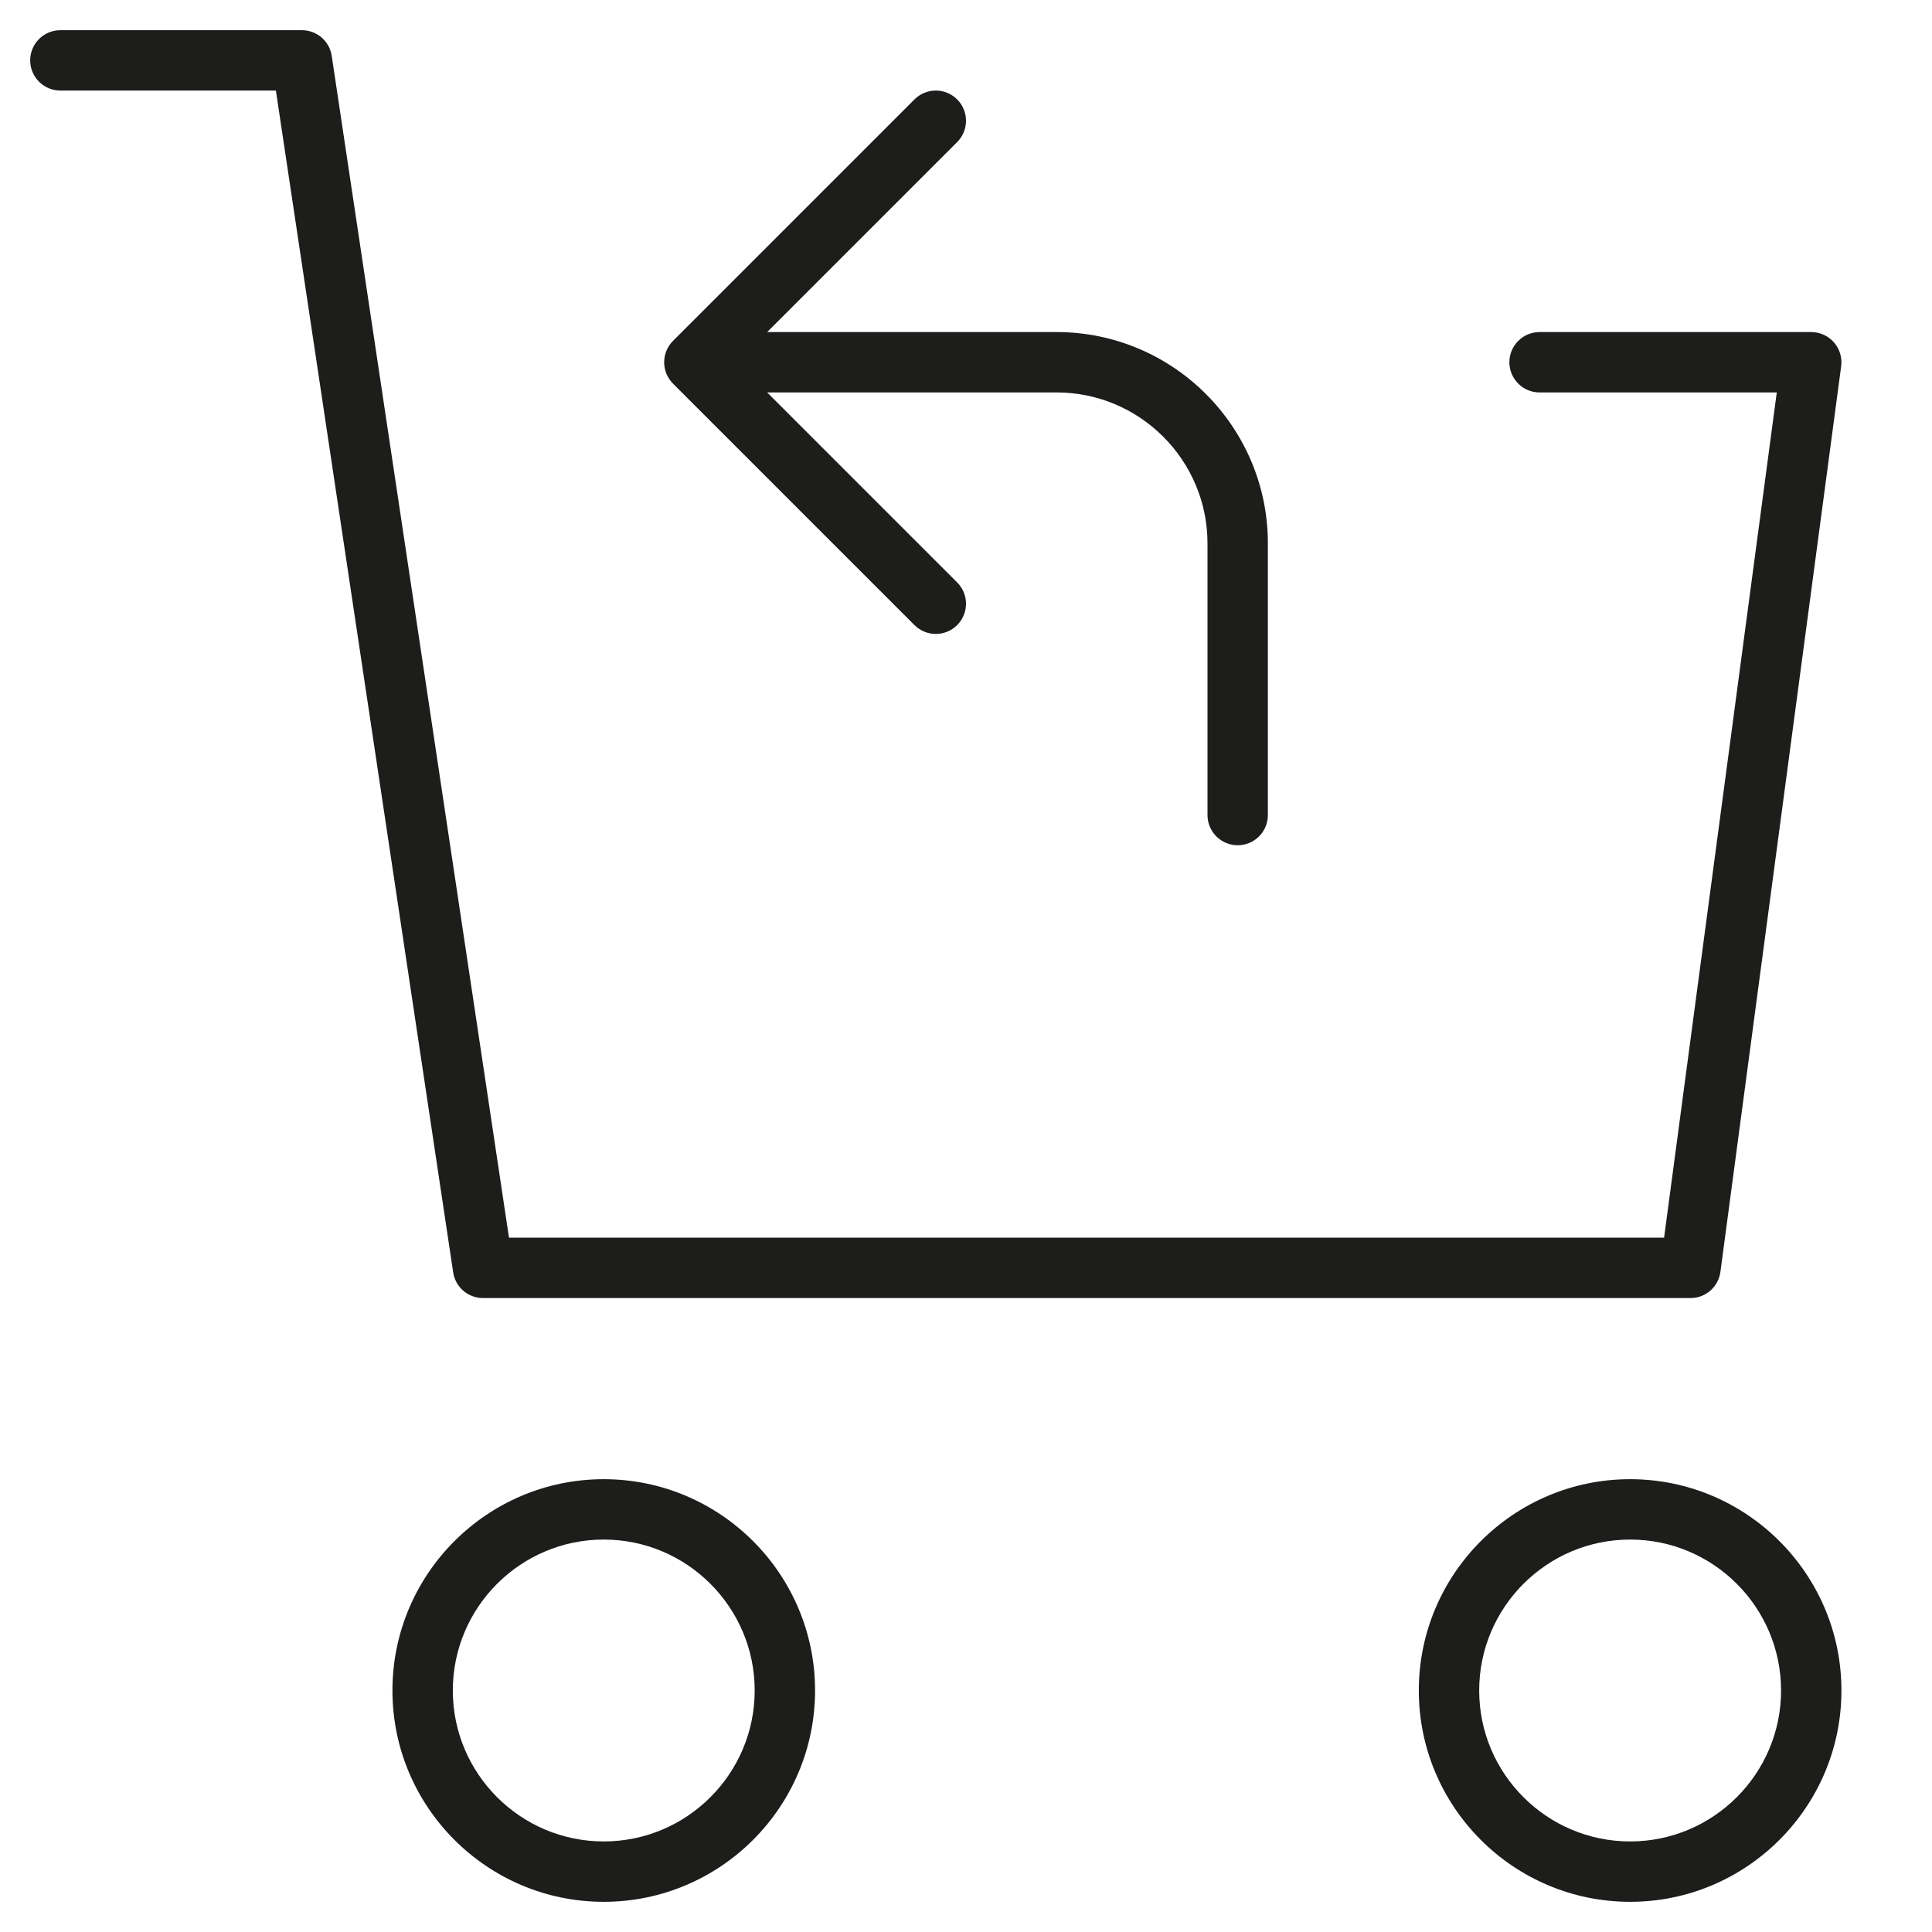 <?xml version="1.0" encoding="utf-8"?>
<!-- Generator: Adobe Illustrator 20.0.0, SVG Export Plug-In . SVG Version: 6.00 Build 0)  -->
<!DOCTYPE svg PUBLIC "-//W3C//DTD SVG 1.1//EN" "http://www.w3.org/Graphics/SVG/1.1/DTD/svg11.dtd">
<svg version="1.1" id="layer" xmlns="http://www.w3.org/2000/svg" xmlns:xlink="http://www.w3.org/1999/xlink" x="0px" y="0px"
	 width="64px" height="64px" viewBox="0 0 64 64" enable-background="new 0 0 64 64" xml:space="preserve">
<path fill="#1D1D1B" d="M31.707,3.293c-0.391-0.391-1.023-0.391-1.414,0l-8,8c-0.092,0.092-0.165,0.203-0.216,0.325
	c-0.101,0.245-0.101,0.52,0,0.764c0.051,0.122,0.124,0.233,0.216,0.325l8,8C30.488,20.902,30.744,21,31,21s0.512-0.098,0.707-0.293
	c0.391-0.391,0.391-1.023,0-1.414L25.414,13H35c2.757,0,5,2.243,5,5v9c0,0.552,0.448,1,1,1s1-0.448,1-1v-9c0-3.86-3.14-7-7-7h-9.586
	l6.293-6.293C32.098,4.316,32.098,3.684,31.707,3.293z"/>
<path fill="#1D1D1B" d="M13,56c0,3.86,3.14,7,7,7s7-3.14,7-7s-3.14-7-7-7S13,52.14,13,56z M25,56c0,2.757-2.243,5-5,5s-5-2.243-5-5
	s2.243-5,5-5S25,53.243,25,56z"/>
<path fill="#1D1D1B" d="M47,56c0,3.86,3.14,7,7,7s7-3.14,7-7s-3.14-7-7-7S47,52.14,47,56z M59,56c0,2.757-2.243,5-5,5s-5-2.243-5-5
	s2.243-5,5-5S59,53.243,59,56z"/>
<path fill="#1D1D1B" d="M10.989,1.852C10.916,1.362,10.495,1,10,1H2C1.448,1,1,1.448,1,2s0.448,1,1,1h7.139l5.873,39.148
	C15.084,42.638,15.505,43,16,43h40c0.501,0,0.925-0.371,0.991-0.868l4-30c0.038-0.286-0.049-0.574-0.239-0.791S60.288,11,60,11h-9
	c-0.552,0-1,0.448-1,1s0.448,1,1,1h7.858l-3.733,28H16.861L10.989,1.852z"/>
</svg>
